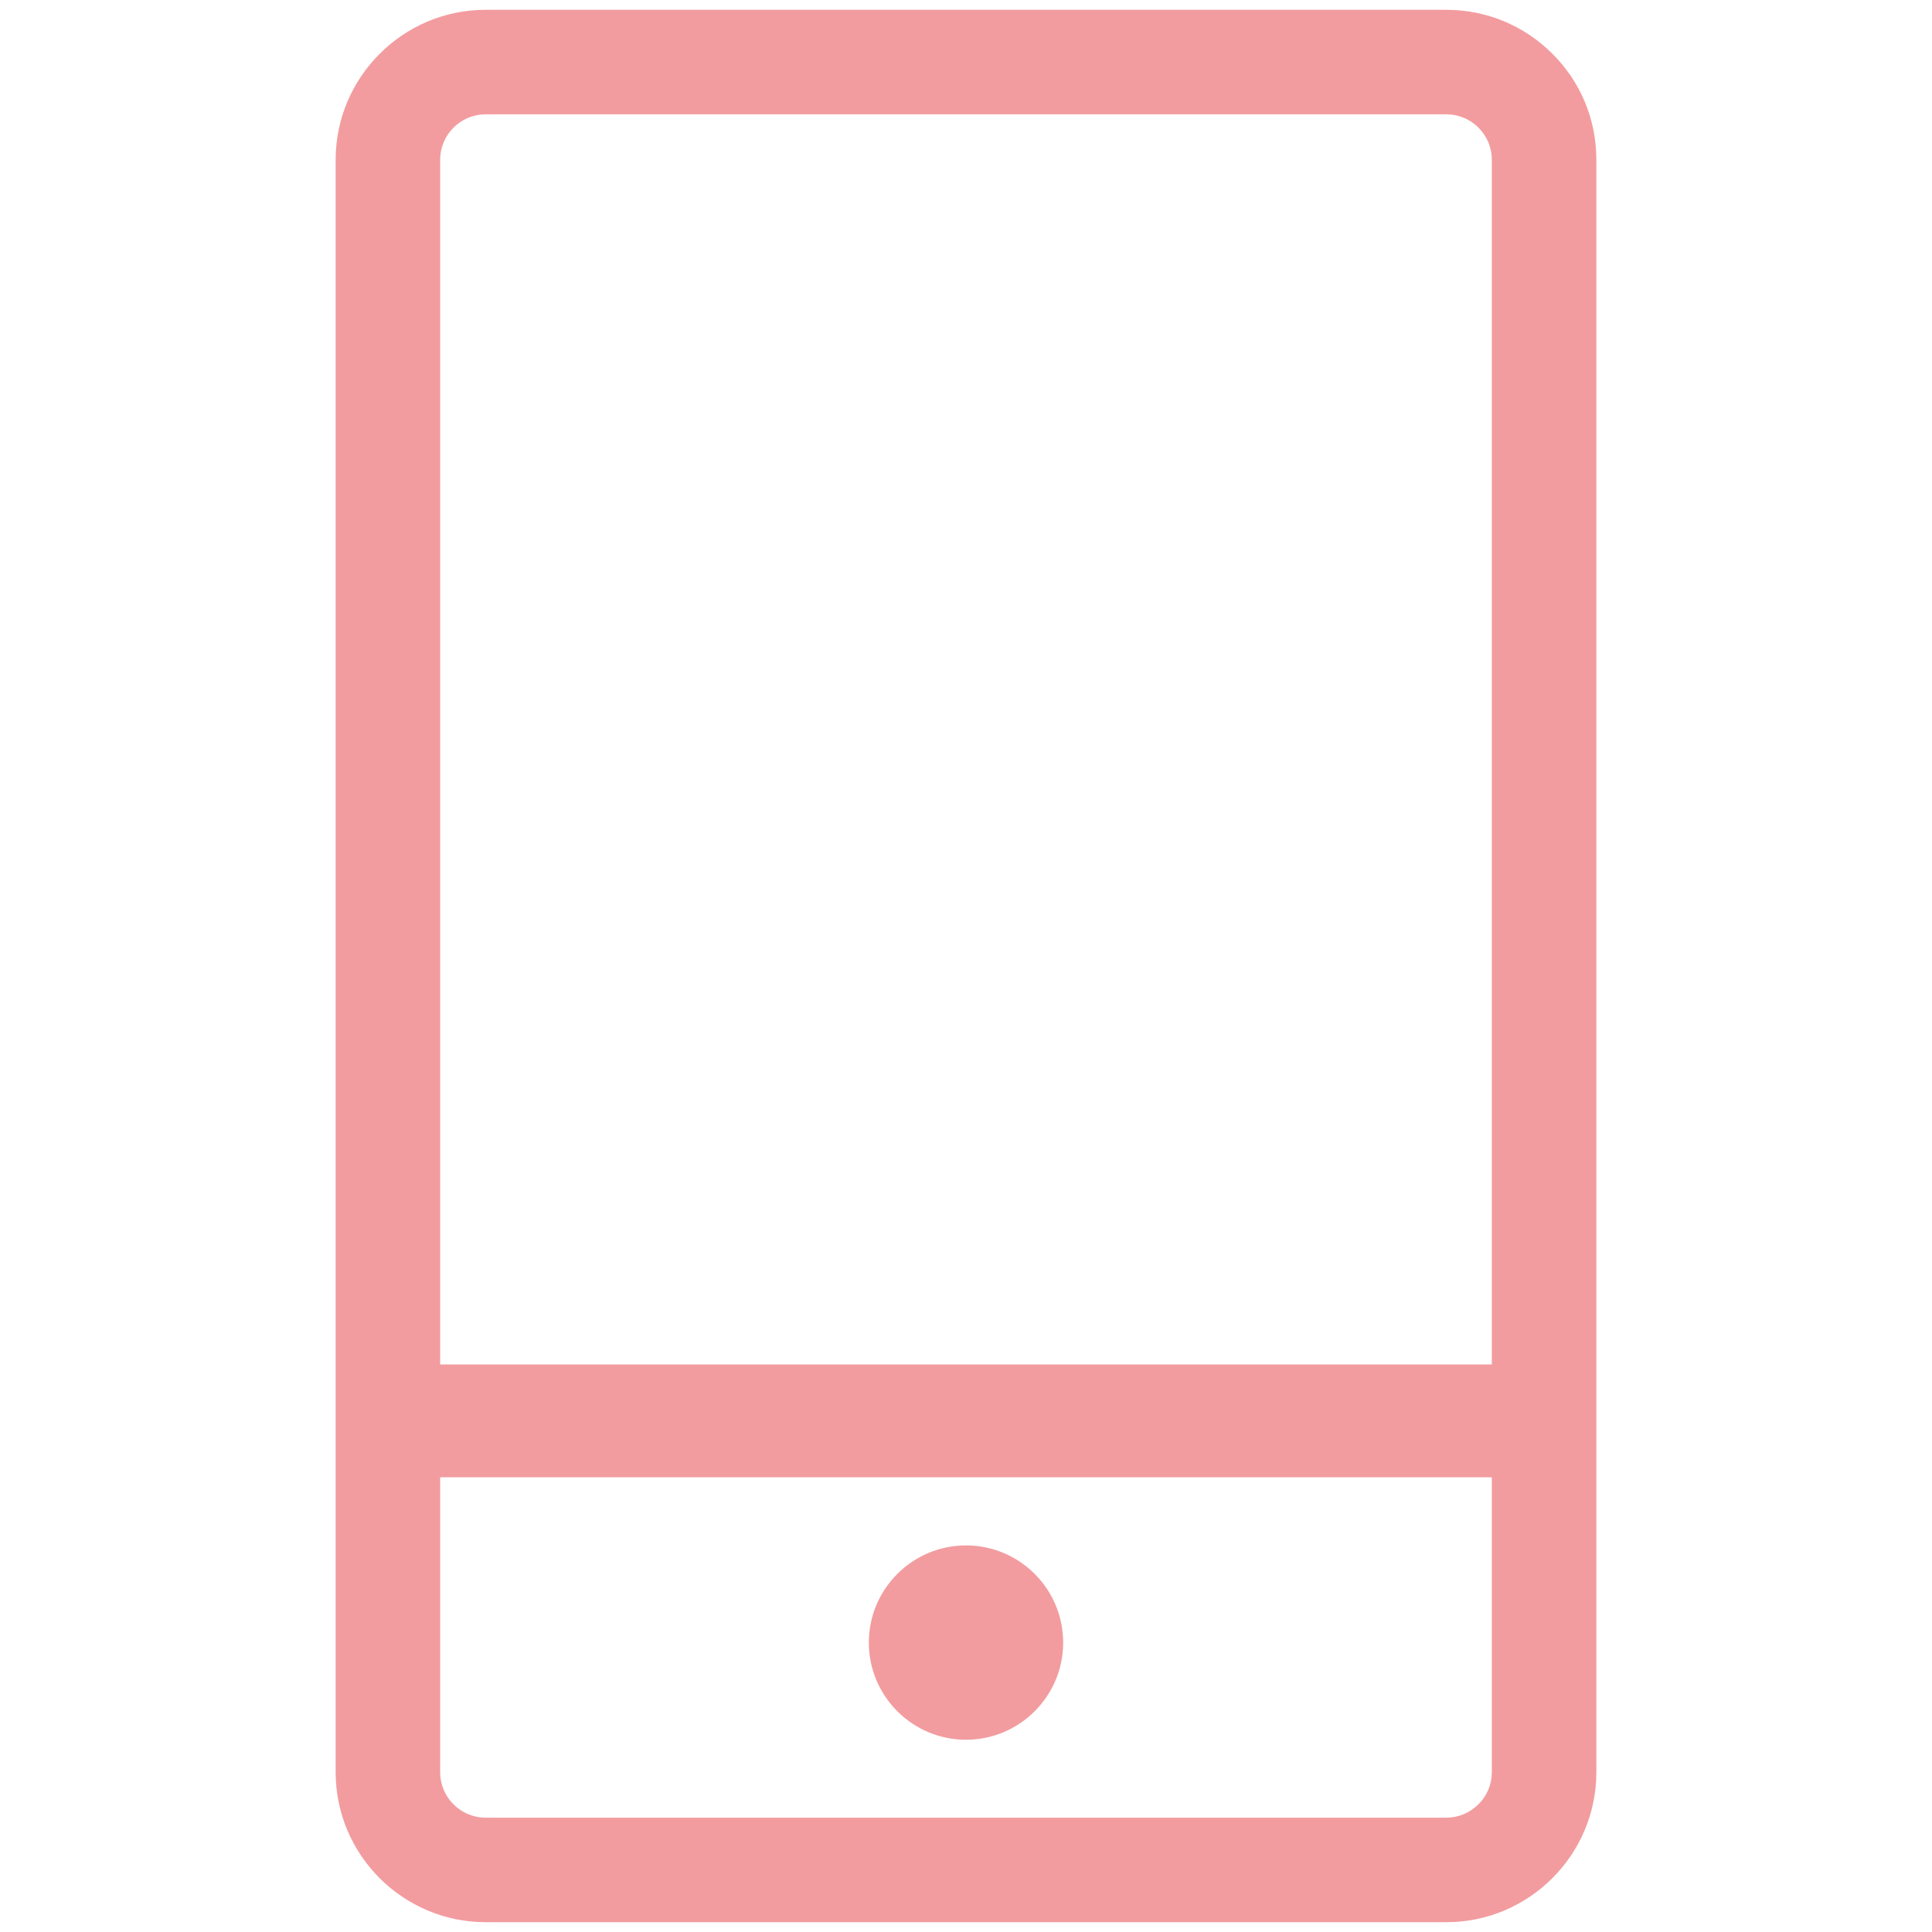 <?xml version="1.0" standalone="no"?><!DOCTYPE svg PUBLIC "-//W3C//DTD SVG 1.1//EN" "http://www.w3.org/Graphics/SVG/1.1/DTD/svg11.dtd"><svg t="1593648309941" class="icon" viewBox="0 0 1024 1024" version="1.1" xmlns="http://www.w3.org/2000/svg" p-id="3158" width="128" height="128" xmlns:xlink="http://www.w3.org/1999/xlink"><defs><style type="text/css"></style></defs><path d="M512 819.1c-28.4 0-51.5 23.1-51.5 51.5 0 28.4 23.1 51.5 51.5 51.5 28.4 0 51.5-23.1 51.5-51.5C563.5 842.2 540.4 819.1 512 819.1z" p-id="3159" fill="#f29c9f"></path><path d="M822.8 28.5c-15-15-35-23.3-56.2-23.3L257.4 5.2c-43.8 0-79.5 35.7-79.5 79.5l0 854.6c0 43.8 35.7 79.5 79.5 79.5l509.2 0c43.8 0 79.5-35.7 79.5-79.5L846.1 84.7C846.1 63.5 837.9 43.5 822.8 28.5zM233.3 783l557.4 0 0 156.3c0 6.4-2.5 12.5-7.1 17-4.6 4.6-10.6 7.1-17 7.1L257.4 963.4c-13.3 0-24.1-10.8-24.1-24.1L233.3 783zM257.4 60.6l509.2 0c13.3 0 24.1 10.8 24.1 24.1l0 638.5L233.3 723.2 233.3 84.7C233.3 71.4 244.1 60.6 257.4 60.6z" p-id="3160" fill="#f29c9f"></path></svg>